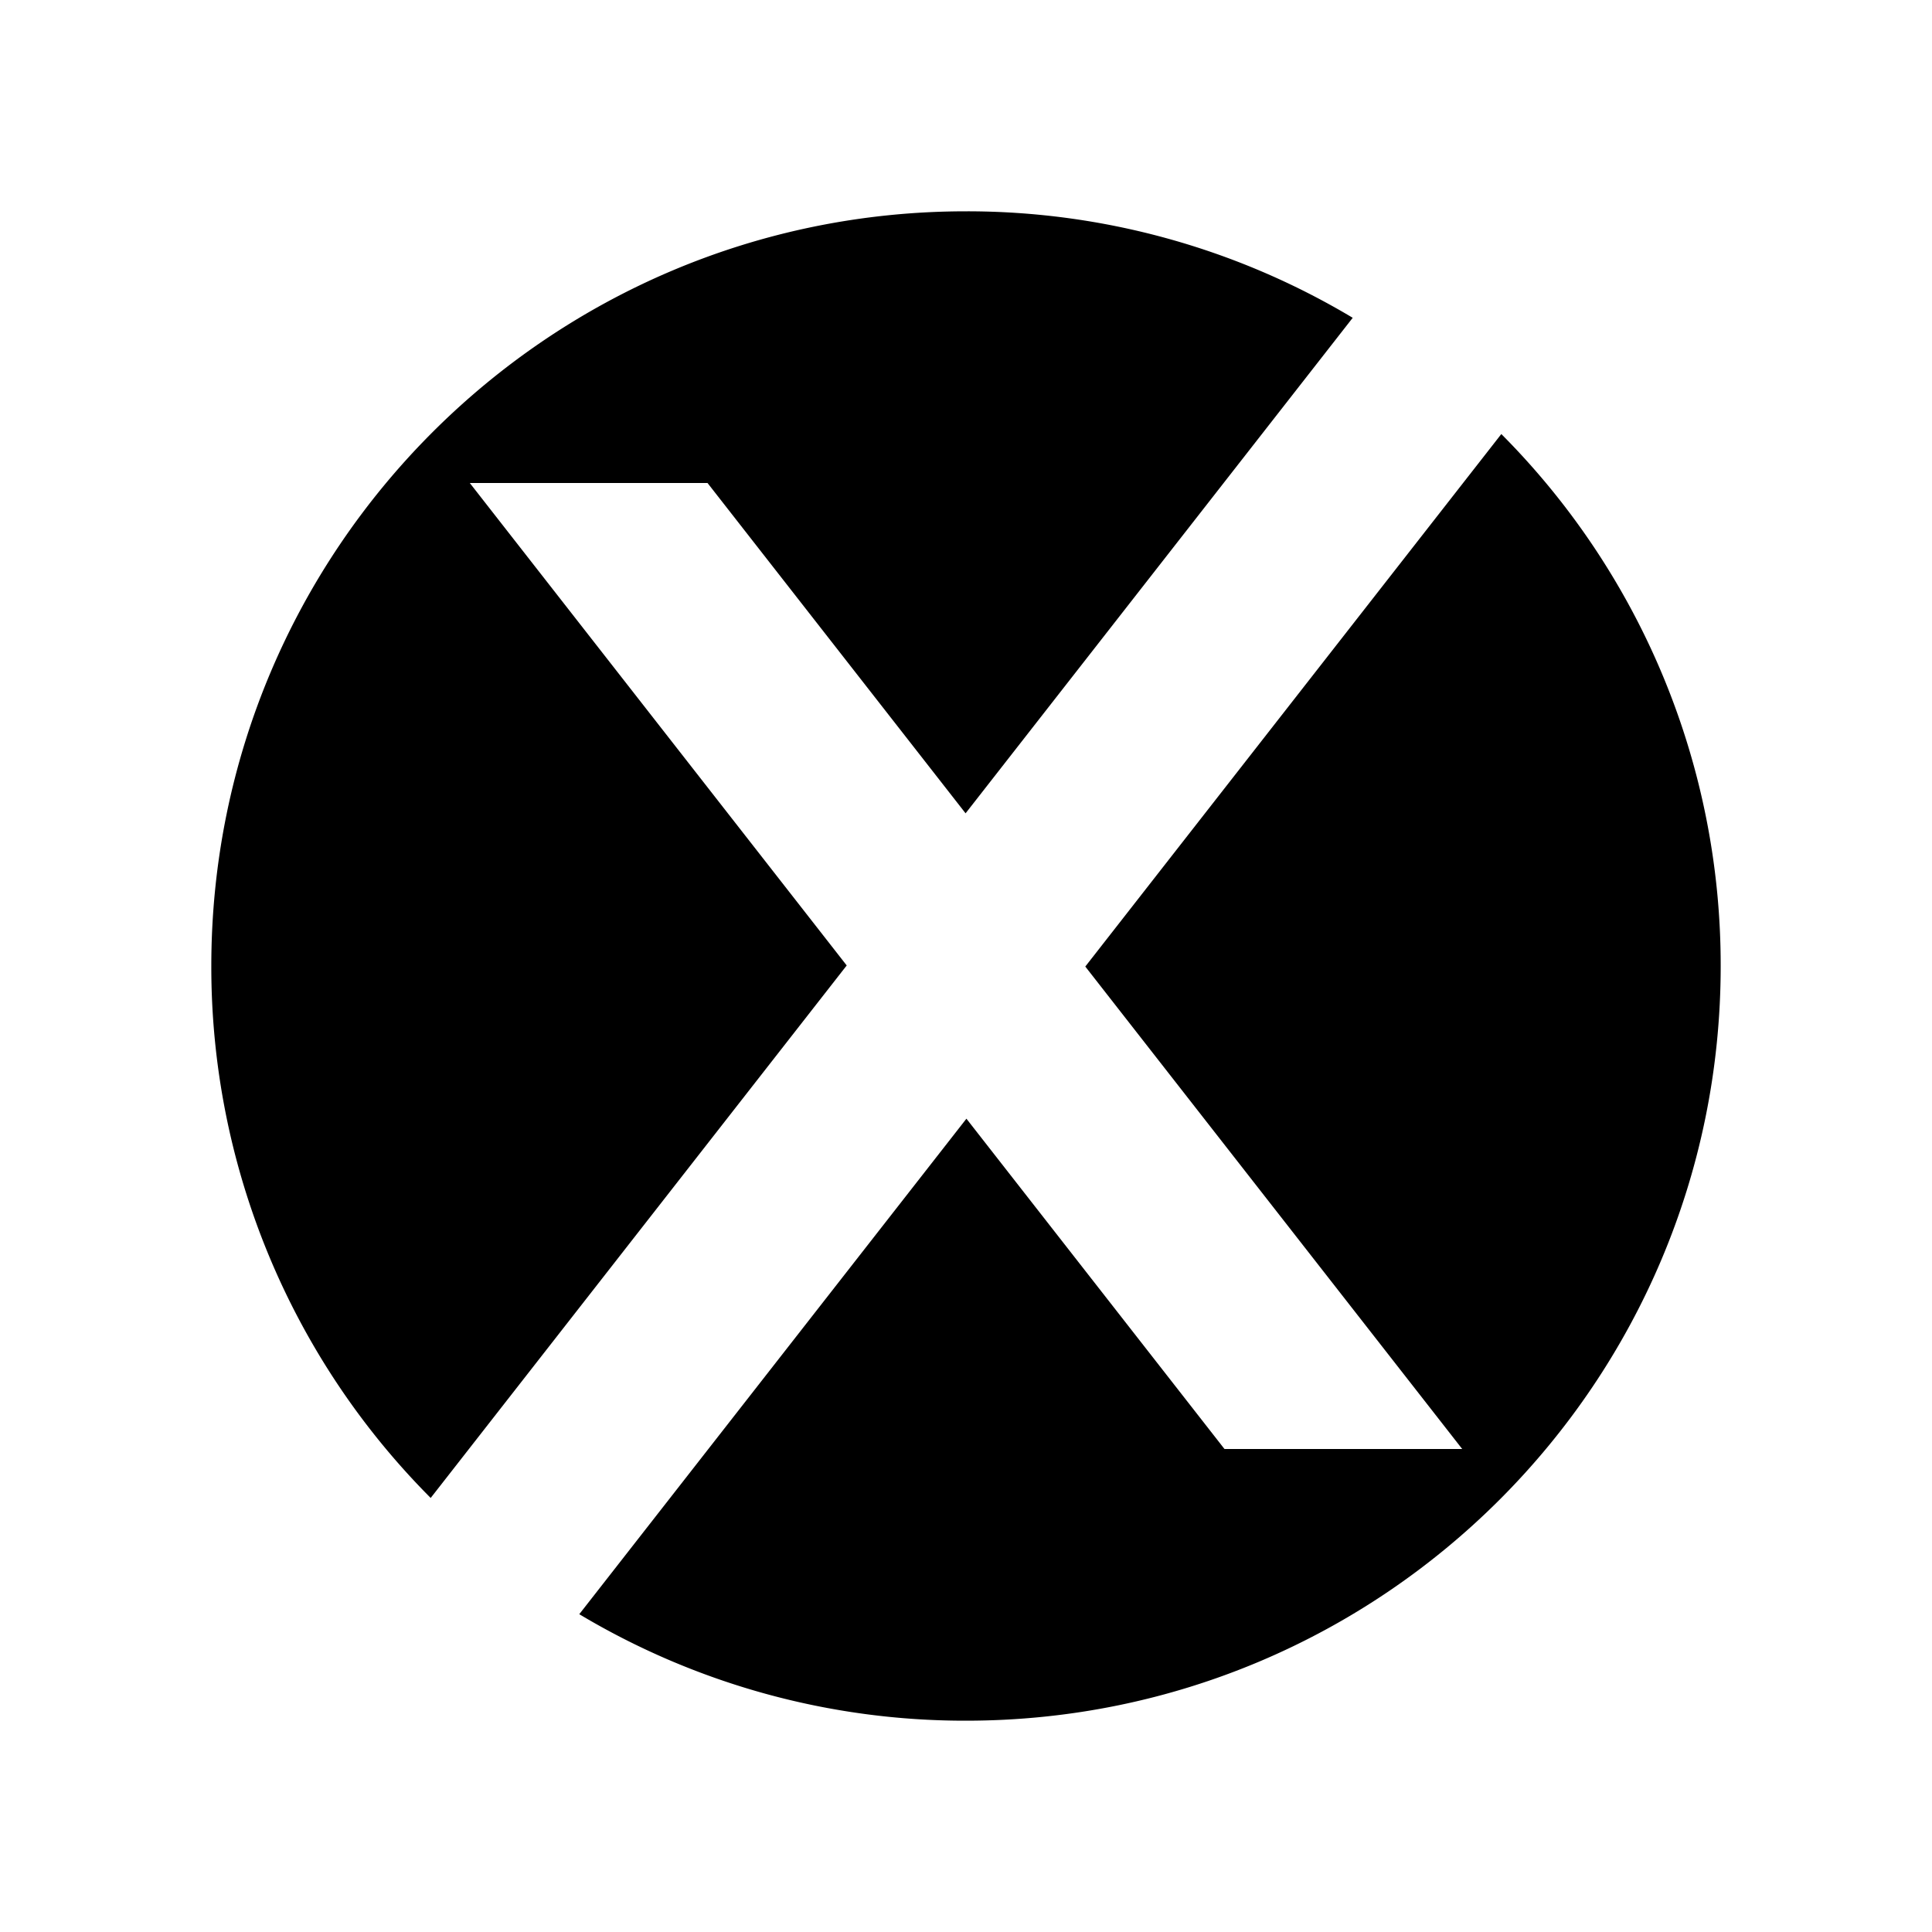 <svg id="Logo" xmlns="http://www.w3.org/2000/svg" width="1024" height="1024" viewBox="0 0 1024 1024"><title>Xilog_vector</title><path d="M249,256H375L511.776,431.073l205.19-262.632A398.132,398.132,0,0,0,512,112c-220.914,0-400,179.086-400,400A398.728,398.728,0,0,0,228.27,793.945L448.775,511.711Z"/><path d="M795.73,230.055,575.226,512.289,775,768H649L512.224,592.927l-205.19,262.631A398.132,398.132,0,0,0,512,912c220.914,0,400-179.086,400-400A398.728,398.728,0,0,0,795.73,230.055Z"/></svg>